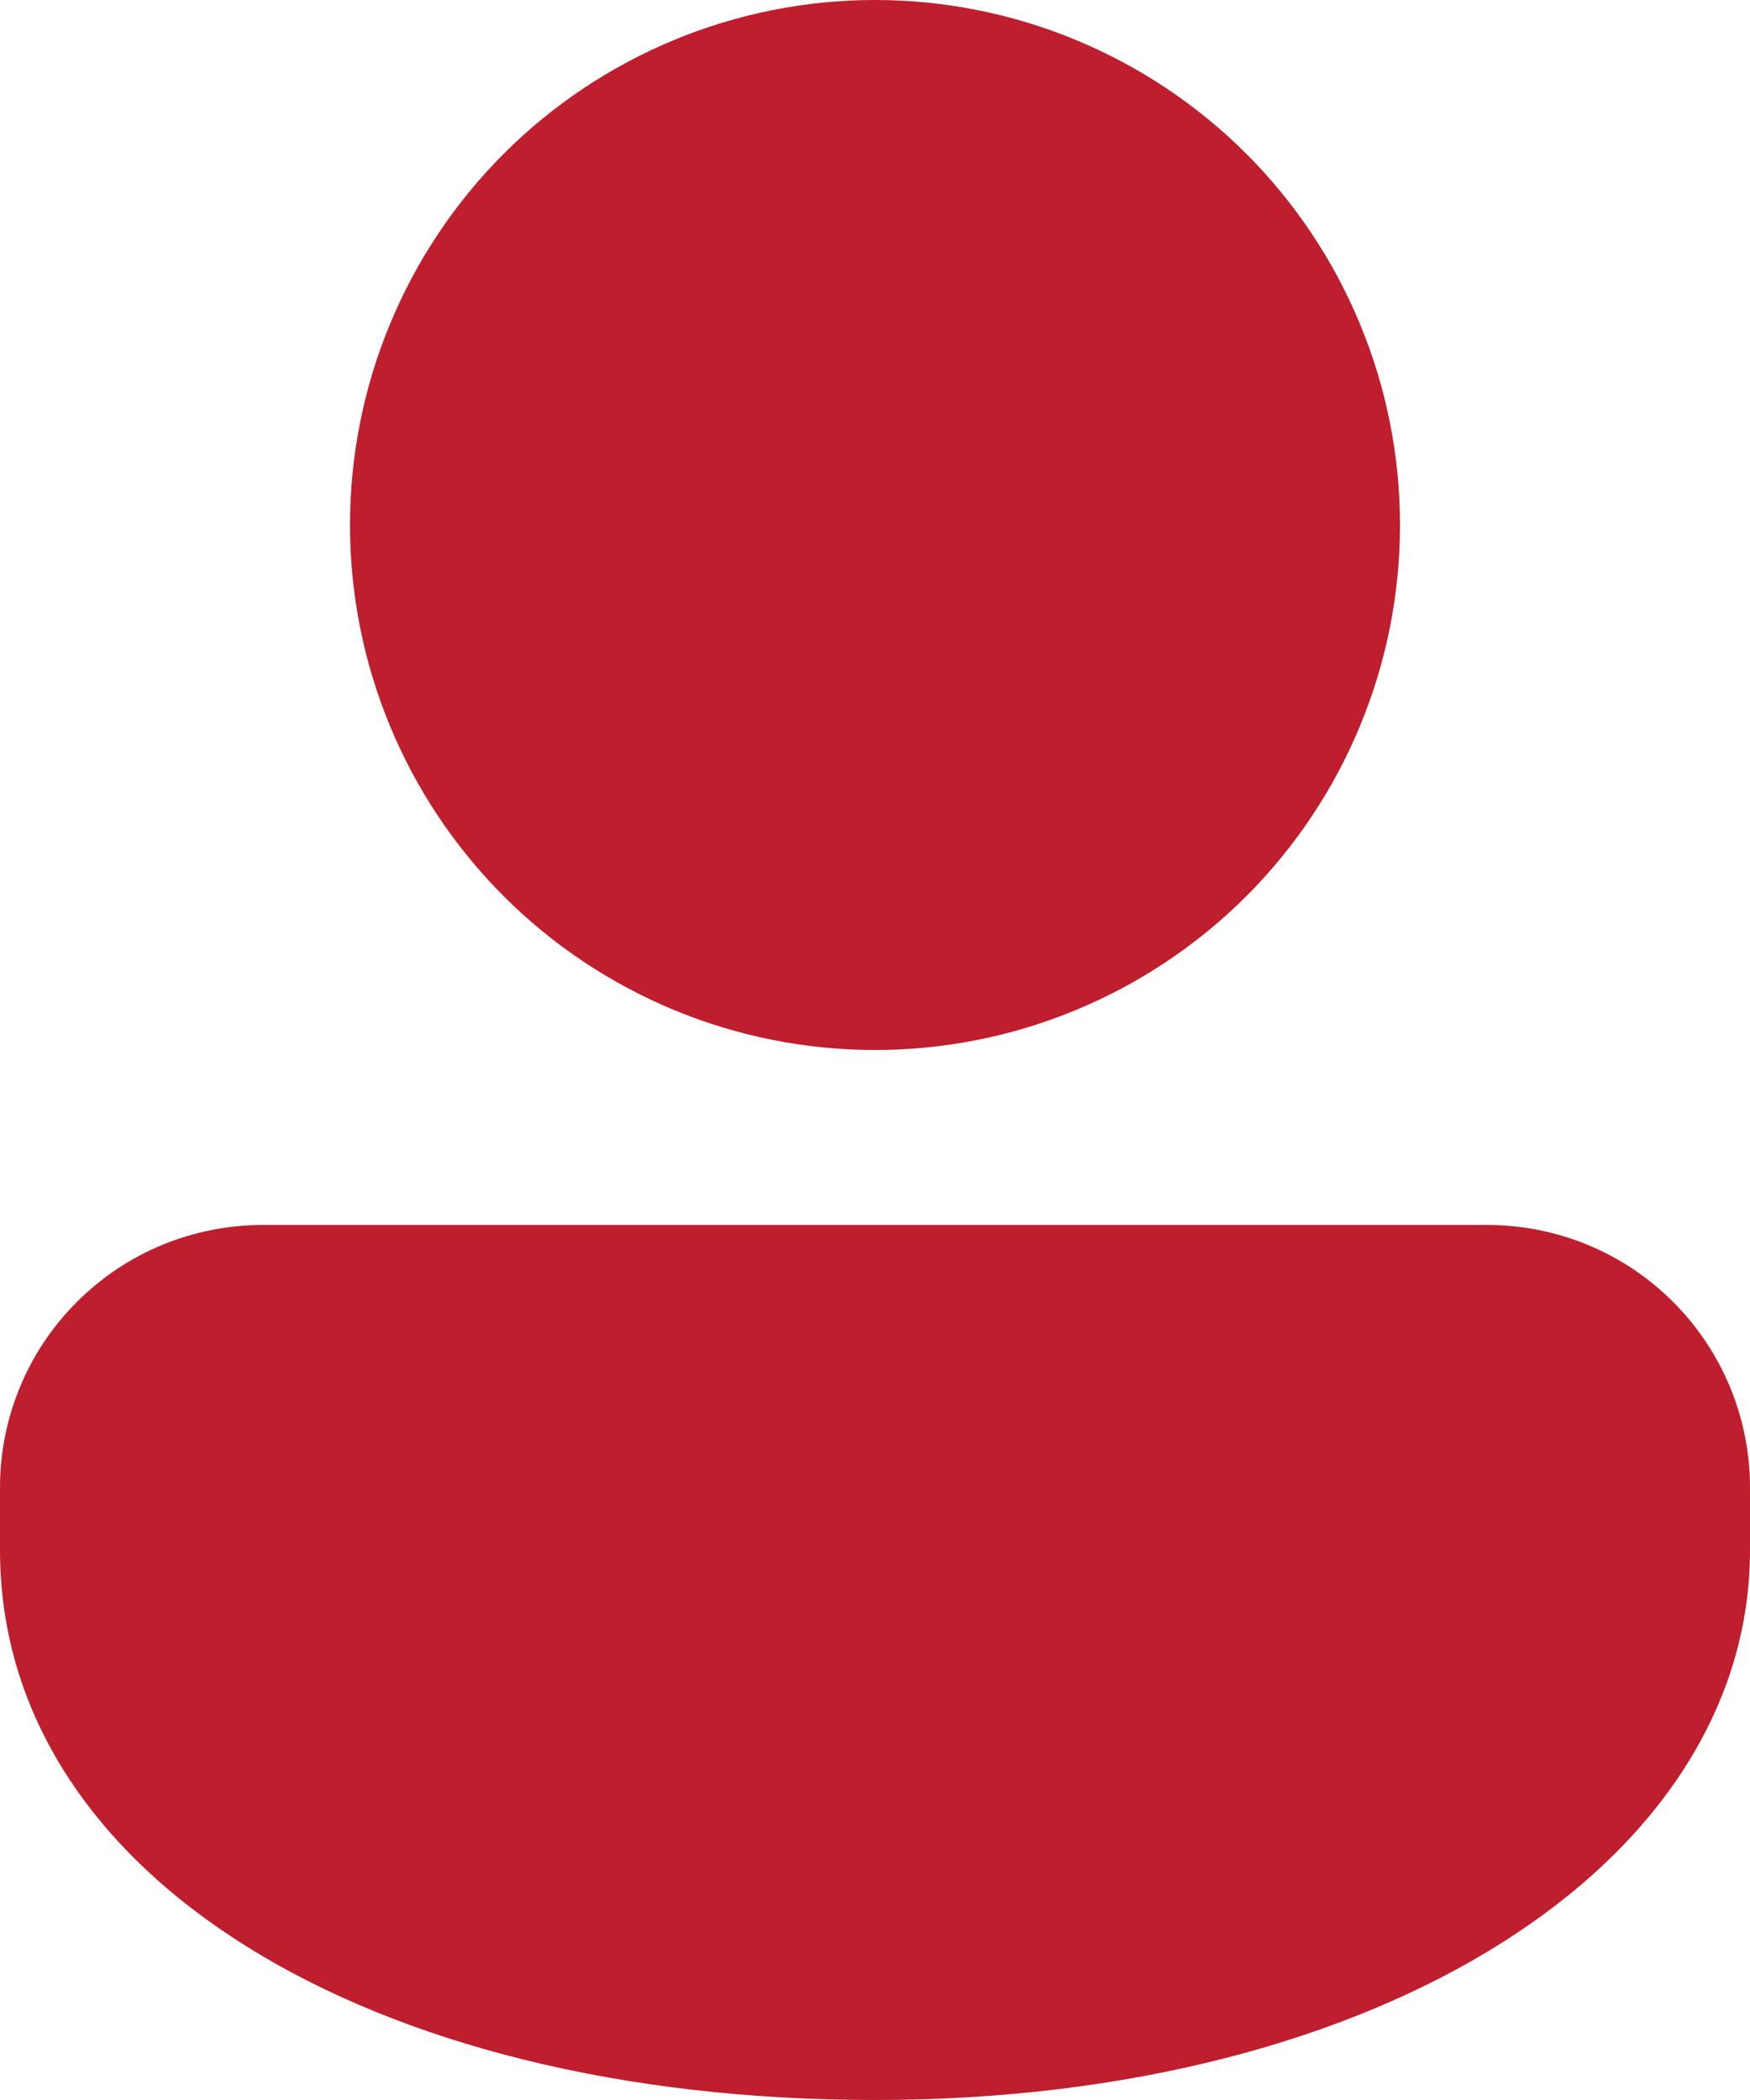 <svg width="20" height="24" viewBox="0 0 20 24" fill="none" xmlns="http://www.w3.org/2000/svg">
<path d="M17 14C17.796 14 18.559 14.316 19.121 14.879C19.684 15.441 20 16.204 20 17V17.715C20 21.292 15.79 24 10 24C4.21 24 0 21.433 0 17.715V17C0 16.204 0.316 15.441 0.879 14.879C1.441 14.316 2.204 14 3 14H17ZM10 0C10.788 -1.17411e-08 11.568 0.155 12.296 0.457C13.024 0.758 13.685 1.2 14.243 1.757C14.8 2.315 15.242 2.976 15.543 3.704C15.845 4.432 16 5.212 16 6C16 6.788 15.845 7.568 15.543 8.296C15.242 9.024 14.8 9.685 14.243 10.243C13.685 10.8 13.024 11.242 12.296 11.543C11.568 11.845 10.788 12 10 12C8.409 12 6.883 11.368 5.757 10.243C4.632 9.117 4 7.591 4 6C4 4.409 4.632 2.883 5.757 1.757C6.883 0.632 8.409 2.37122e-08 10 0Z" fill="#BE1E2D"/>
</svg>

